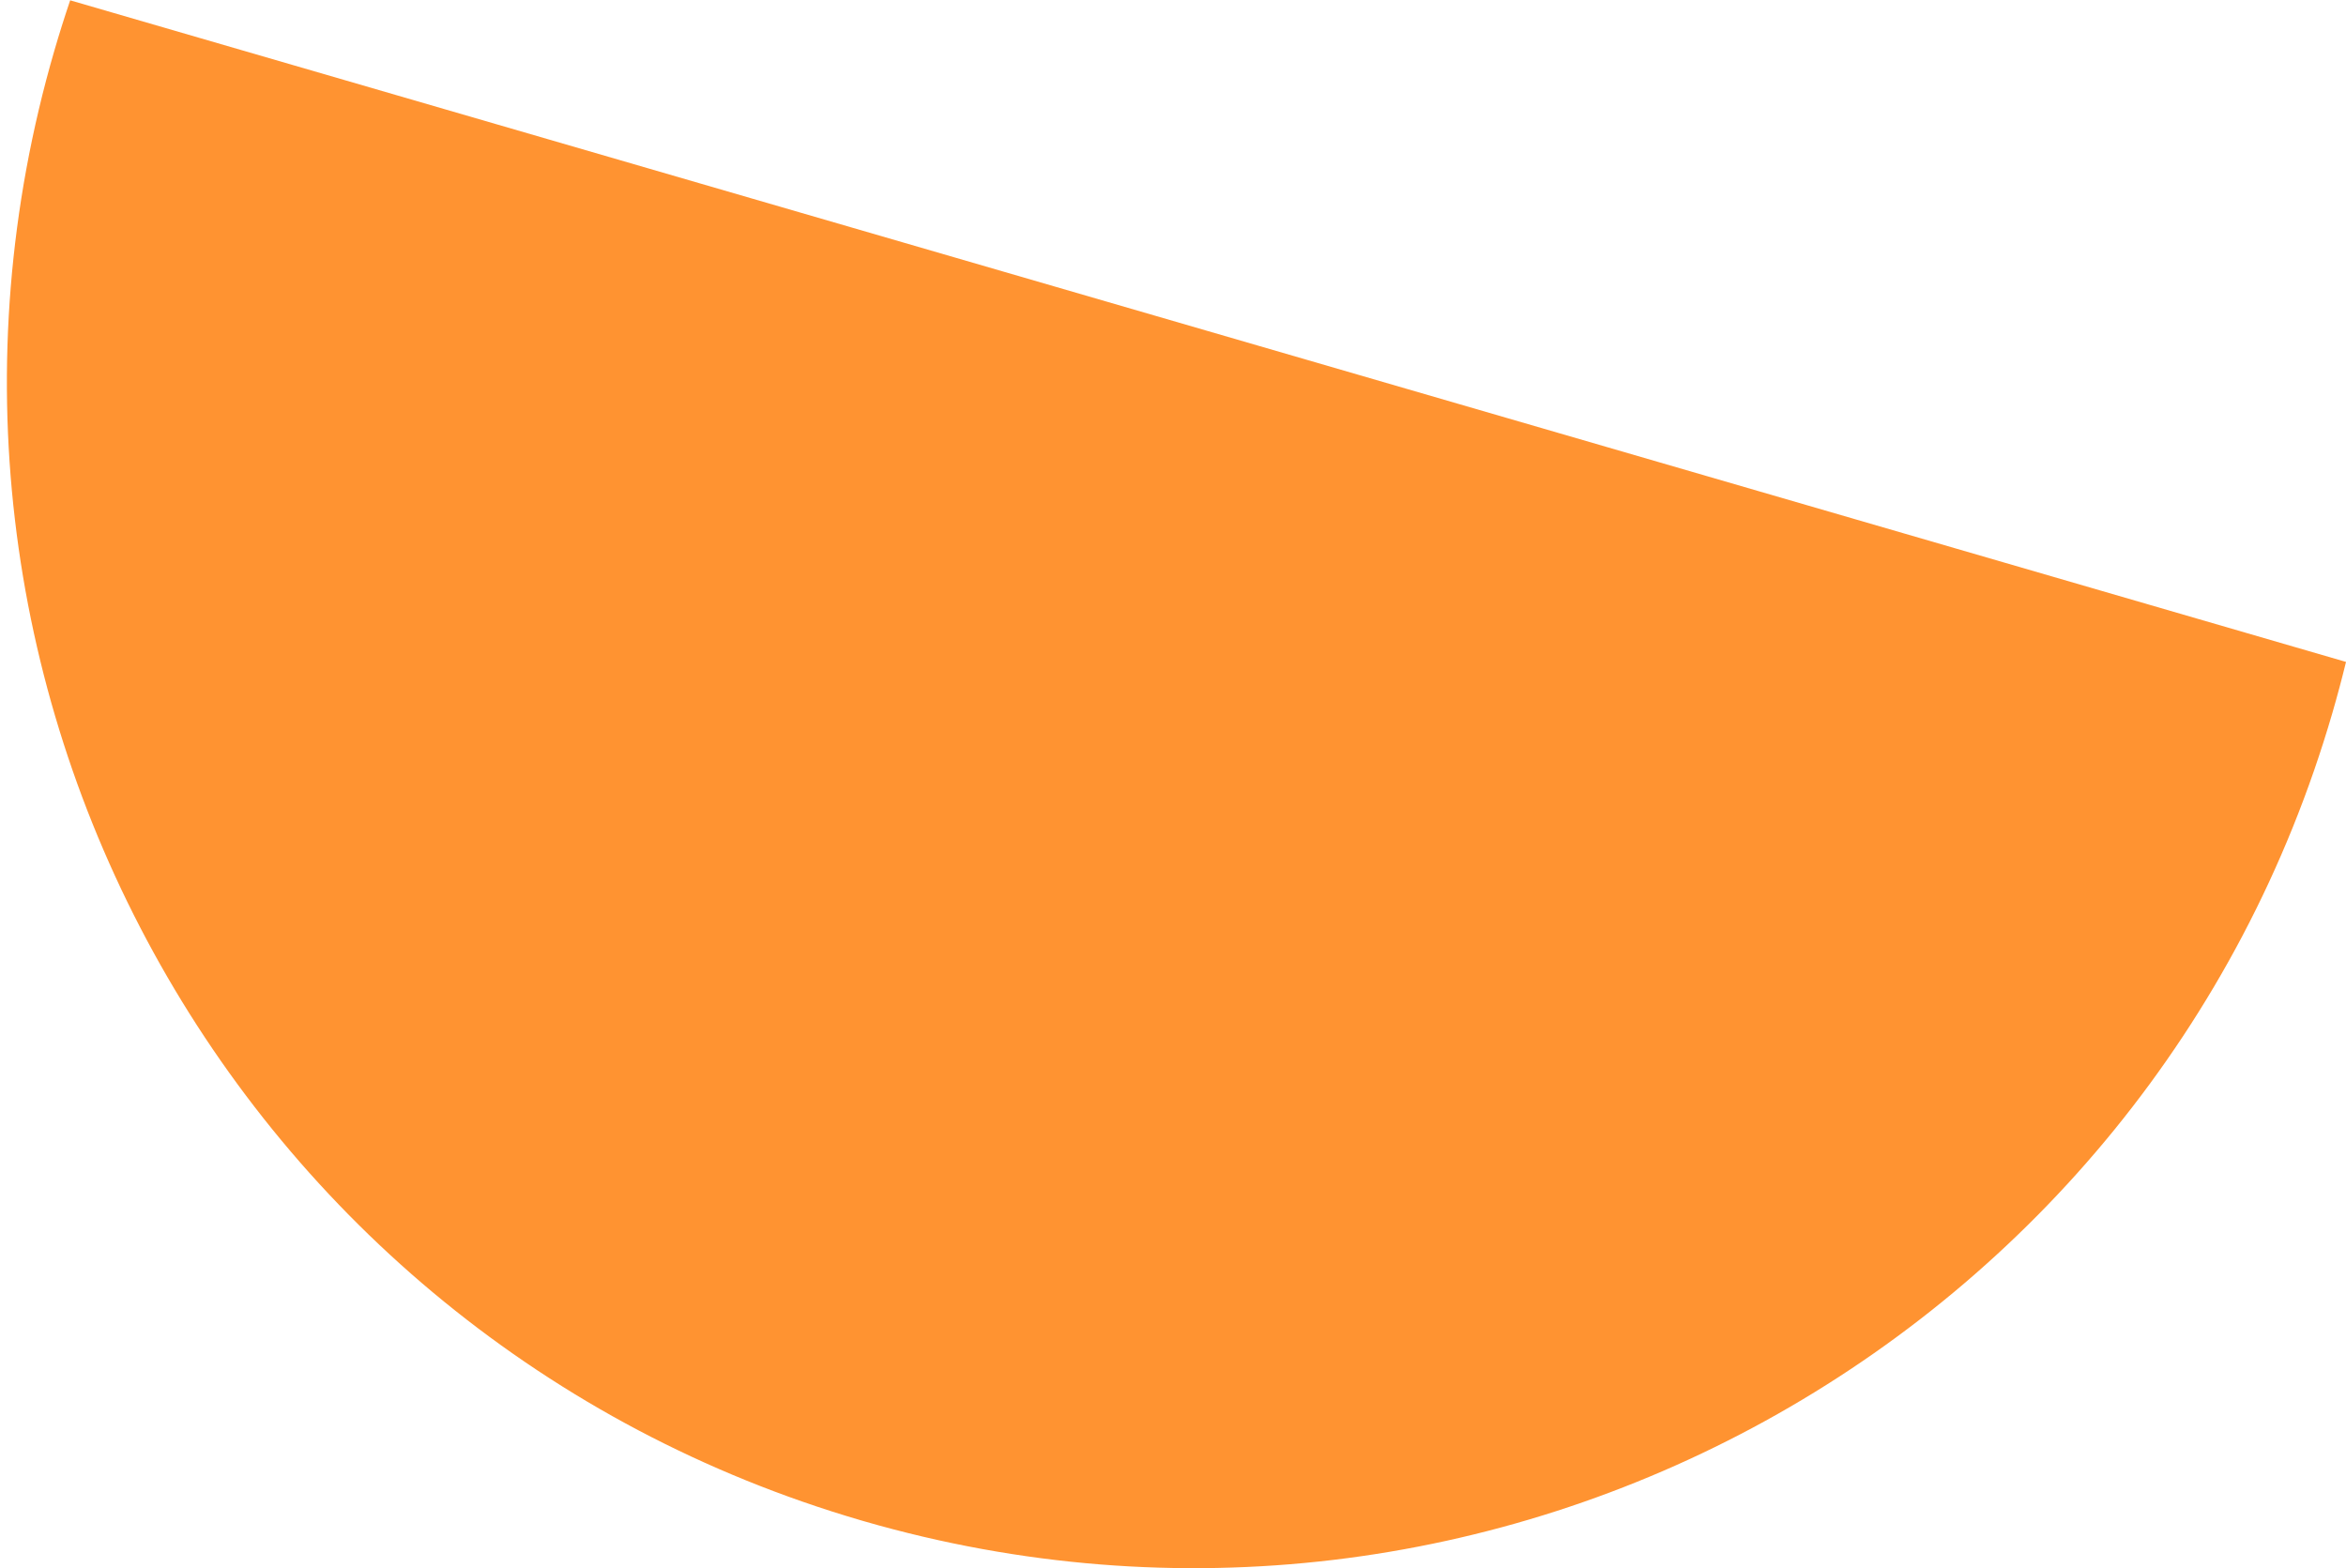 <svg width="178" height="119" viewBox="0 0 178 119" fill="none" xmlns="http://www.w3.org/2000/svg">
<path fill-rule="evenodd" clip-rule="evenodd" d="M5.325 0.024C4.899 1.281 4.498 2.554 4.124 3.841C-9.74 51.529 17.644 101.424 65.297 115.351L65.547 115.424C113.238 129.215 163.104 101.778 176.968 54.09C177.342 52.803 177.686 51.514 178.001 50.224L5.325 0.024Z" fill="#FF9331"/>
</svg>
